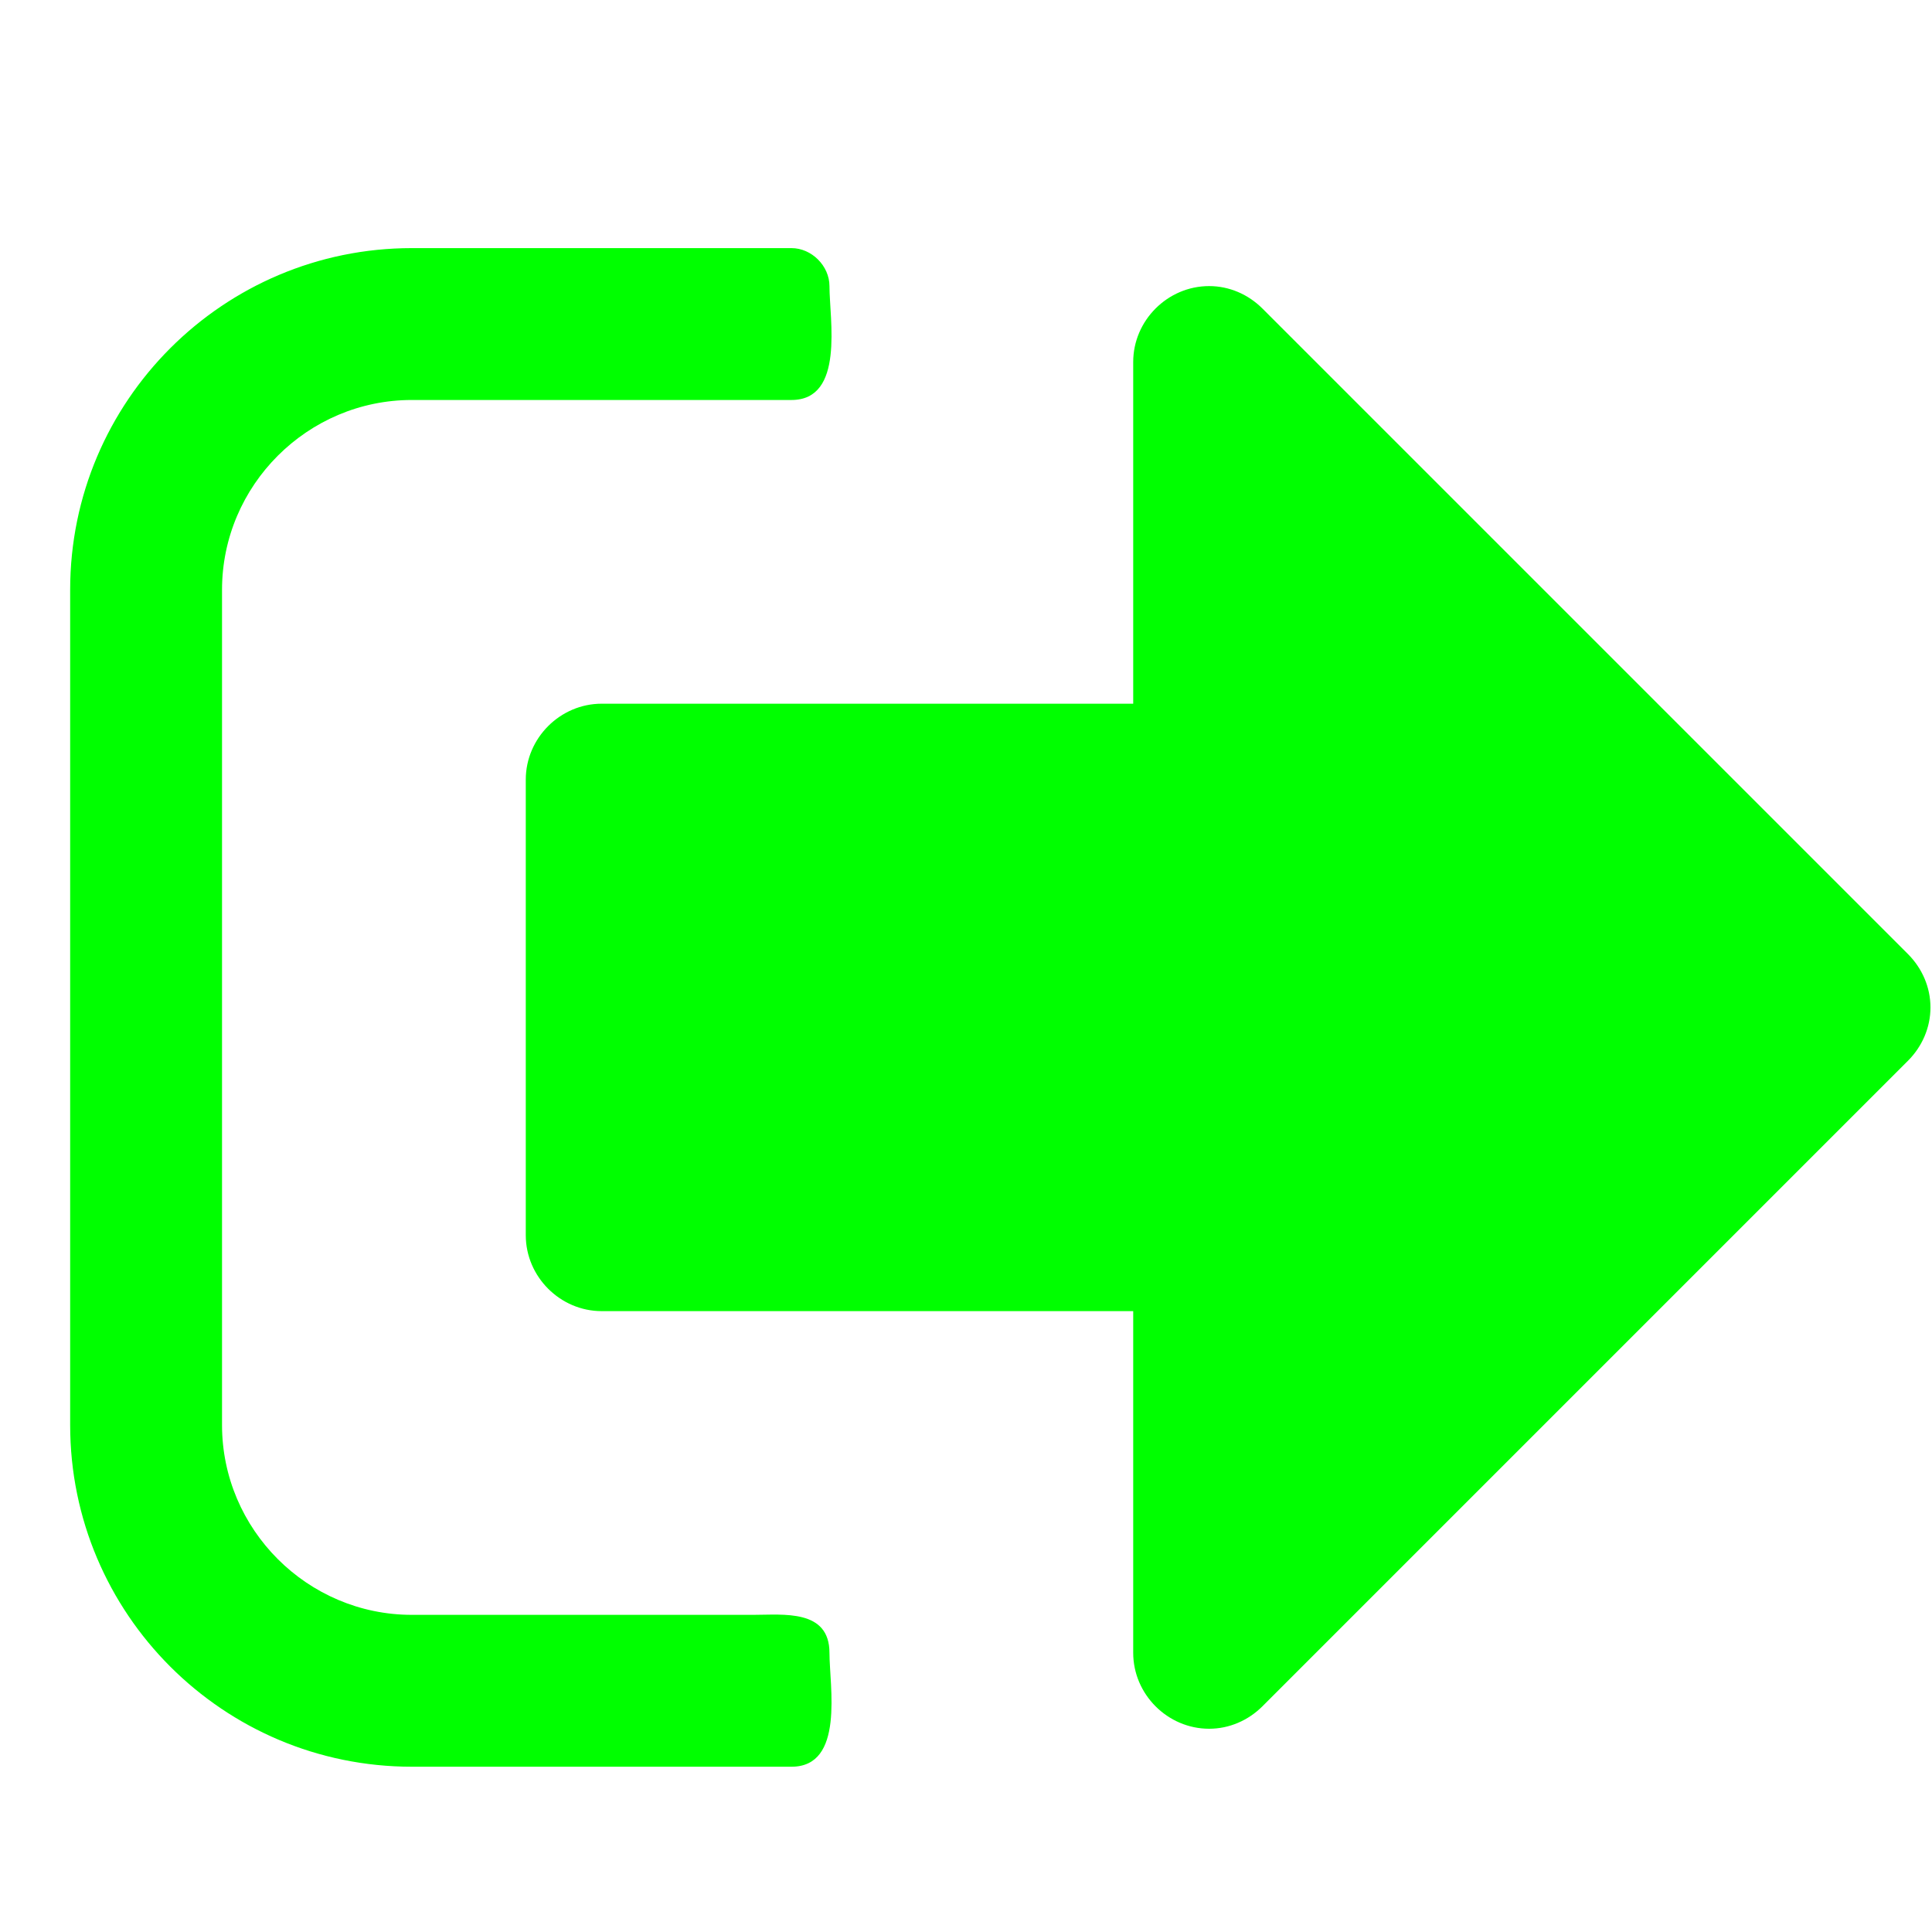 <svg xmlns="http://www.w3.org/2000/svg" xmlns:svg="http://www.w3.org/2000/svg" id="svg2989" width="64" height="64" version="1.1"><g id="layer1"><g style="font-style:normal;font-variant:normal;font-weight:400;font-stretch:normal;font-size:70.428px;line-height:125%;font-family:FontAwesome;-inkscape-font-specification:FontAwesome;letter-spacing:0;word-spacing:0;fill:#0f0;fill-opacity:1;stroke:none" id="text2985"><path d="m 27.477,54.752 c 0,-1.454 -1.533,-1.258 -2.515,-1.258 l -11.319,0 c -3.459,0 -6.288,-2.83 -6.288,-6.288 l 0,-27.668 c 0,-3.459 2.83,-6.288 6.288,-6.288 l 12.576,0 c 1.769,0 1.258,-2.672 1.258,-3.773 0,-0.668 -0.59,-1.258 -1.258,-1.258 l -12.576,0 c -6.249,0 -11.319,5.07 -11.319,11.319 l 0,27.668 c 0,6.249 5.07,11.319 11.319,11.319 l 12.576,0 c 1.769,0 1.258,-2.672 1.258,-3.773 z M 63.949,33.372 c 0,-0.668 -0.275,-1.297 -0.747,-1.769 L 41.822,10.223 C 41.351,9.752 40.722,9.477 40.054,9.477 c -1.376,0 -2.515,1.14 -2.515,2.515 l 0,11.319 -17.607,0 c -1.376,0 -2.515,1.14 -2.515,2.515 l 0,15.092 c 0,1.376 1.14,2.515 2.515,2.515 l 17.607,0 0,11.319 c 0,1.376 1.14,2.515 2.515,2.515 0.668,0 1.297,-0.275 1.769,-0.747 L 63.202,35.141 c 0.472,-0.472 0.747,-1.1 0.747,-1.769 z" style="fill:#0f0;fill-opacity:1" id="path10734"/></g></g></svg>